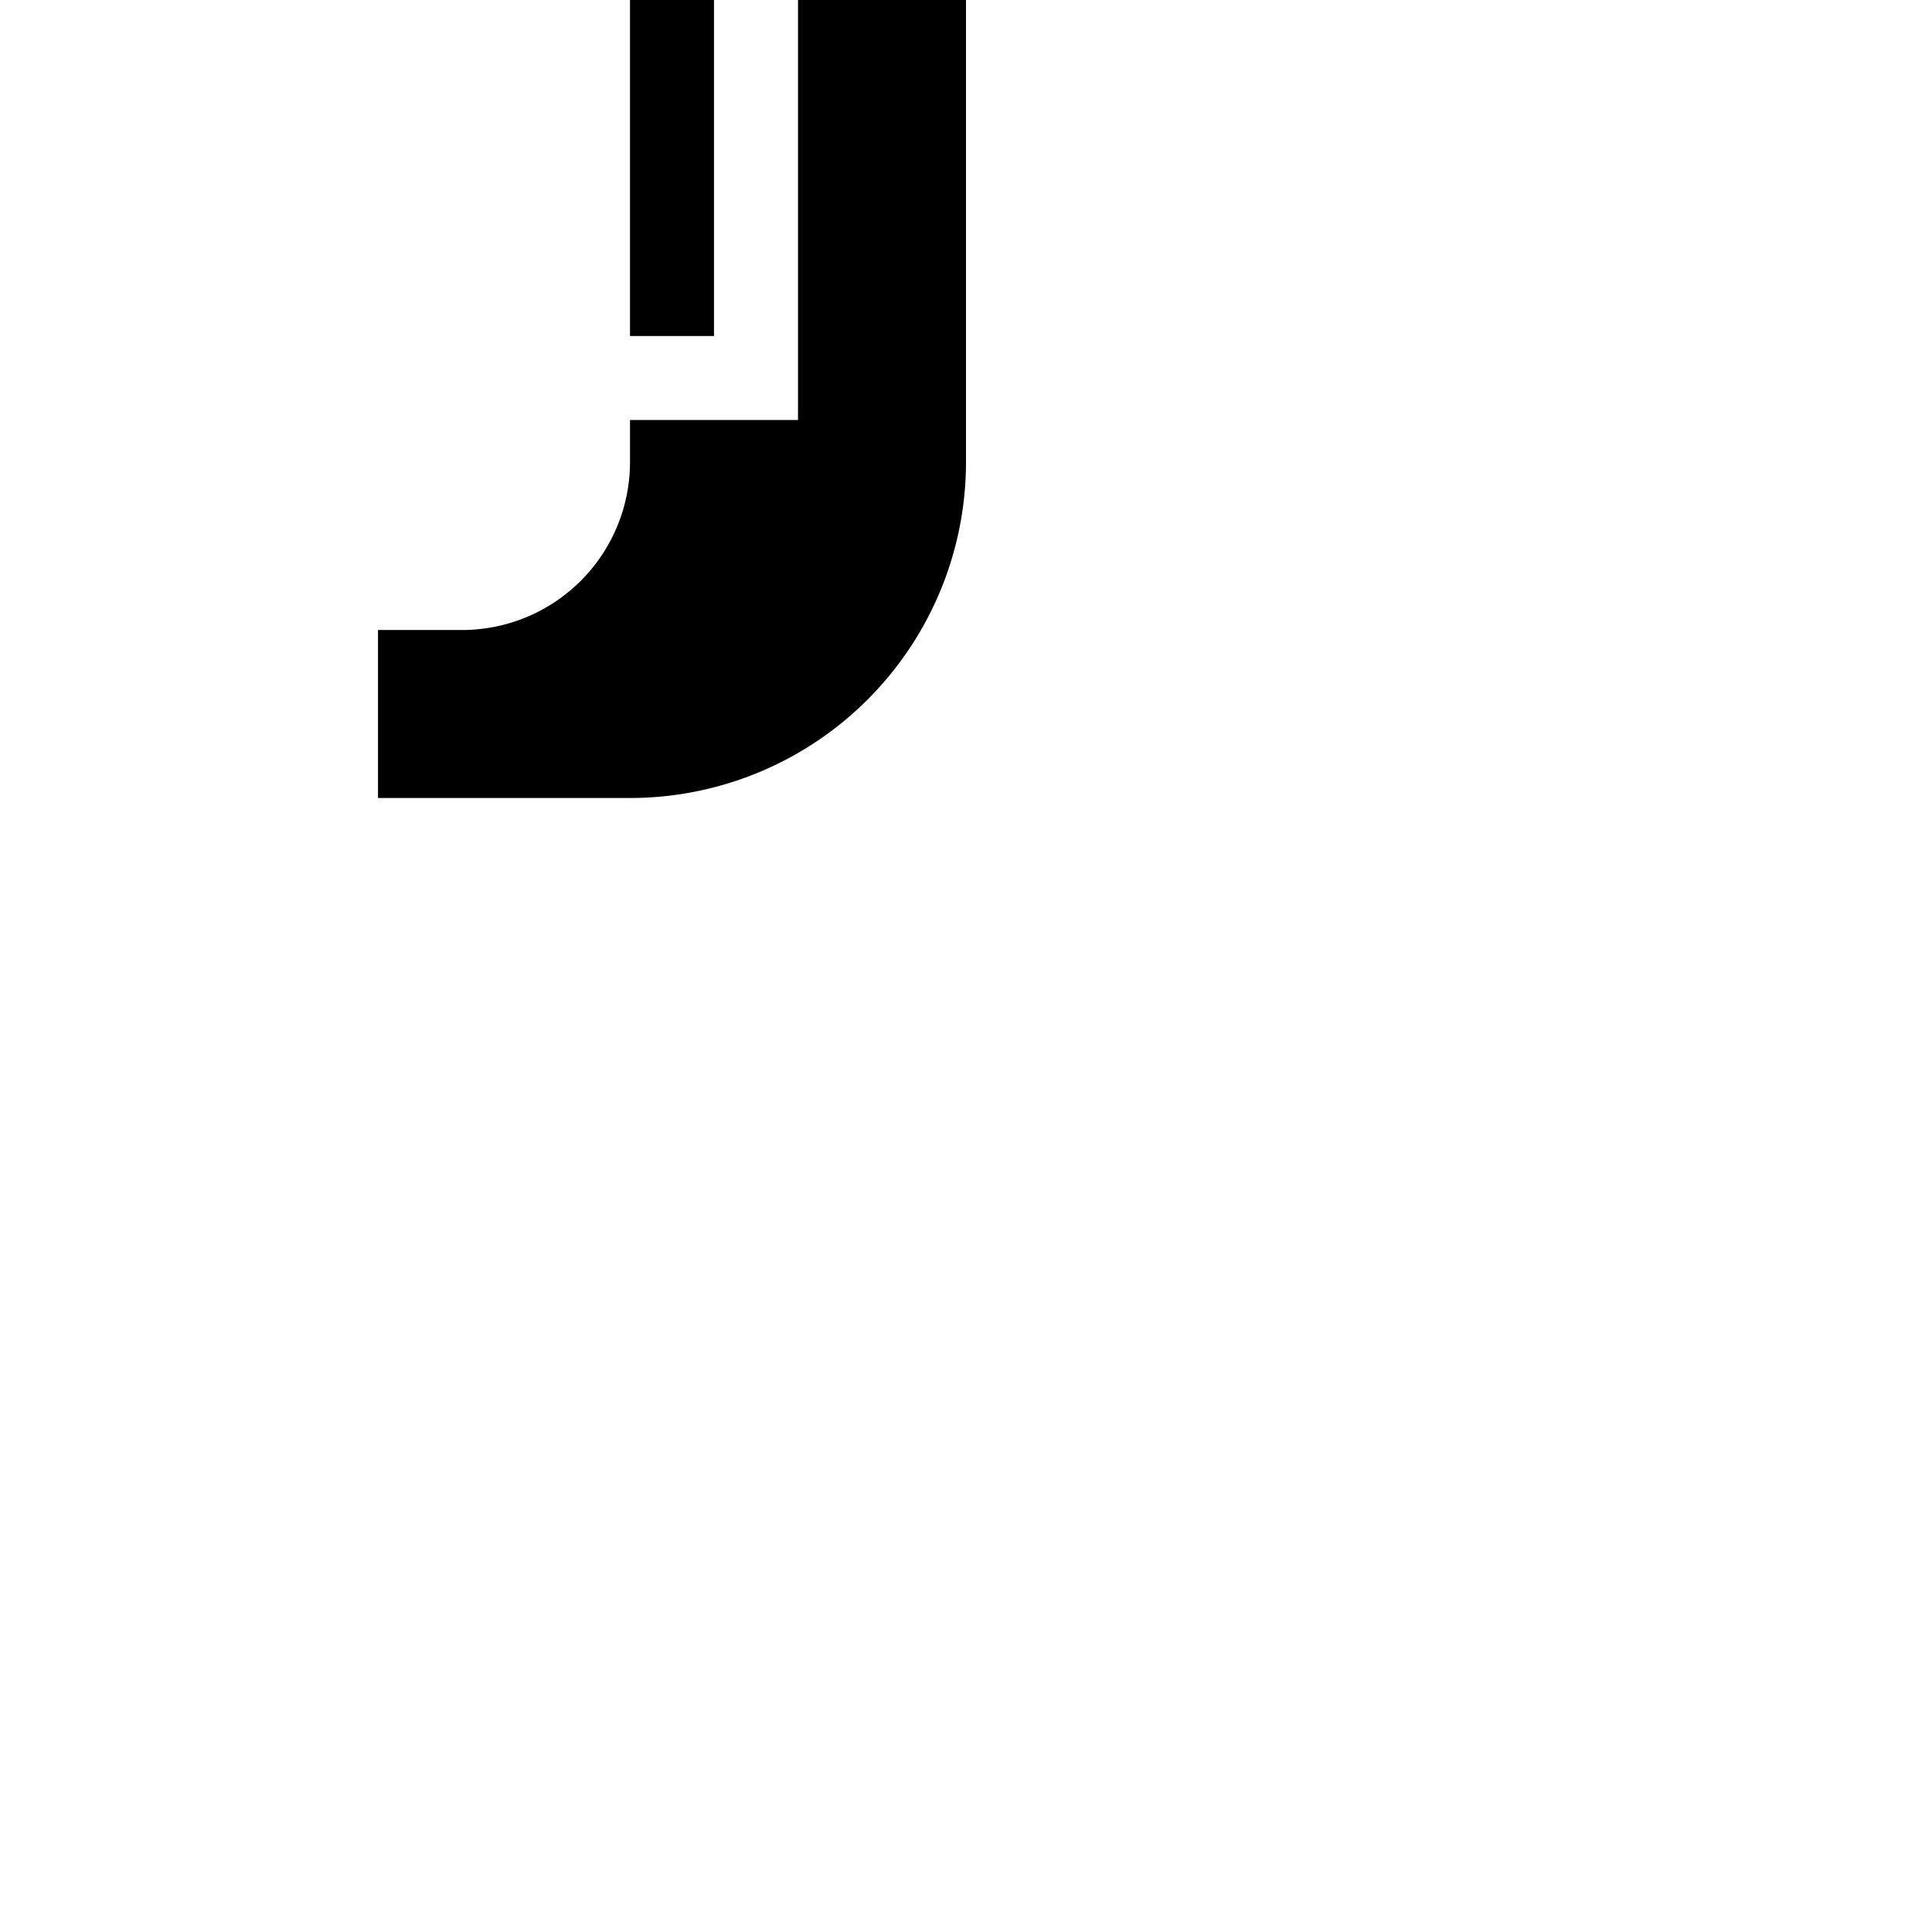 <?xml version="1.0" encoding="UTF-8" standalone="no"?>
<!-- Created with Inkscape (http://www.inkscape.org/) -->

<svg
   width="23"
   height="23"
   version="1.1"
   viewBox="0 0 23 23"
   xml:space="preserve"
   id="svg1"
   sodipodi:docname="thingy-10b.svg"
   inkscape:version="1.3.1 (91b66b0783, 2023-11-16)"
   xmlns:inkscape="http://www.inkscape.org/namespaces/inkscape"
   xmlns:sodipodi="http://sodipodi.sourceforge.net/DTD/sodipodi-0.dtd"
   xmlns="http://www.w3.org/2000/svg"
   xmlns:svg="http://www.w3.org/2000/svg"><sodipodi:namedview
     id="namedview1"
     pagecolor="#ffffff"
     bordercolor="#666666"
     borderopacity="1.0"
     inkscape:showpageshadow="2"
     inkscape:pageopacity="0.0"
     inkscape:pagecheckerboard="0"
     inkscape:deskcolor="#d1d1d1"
     inkscape:zoom="32.00000005"
     inkscape:cx="4.390624993"
     inkscape:cy="6.34374999"
     inkscape:window-width="2420"
     inkscape:window-height="1417"
     inkscape:window-x="1672"
     inkscape:window-y="4"
     inkscape:window-maximized="1"
     inkscape:current-layer="svg1" /><defs
     id="defs1" /><path
     id="rect4"
     style="font-variation-settings:normal;opacity:1;vector-effect:none;fill:#000000;fill-opacity:1;fill-rule:nonzero;stroke:none;stroke-width:8;stroke-linecap:butt;stroke-linejoin:bevel;stroke-miterlimit:4;stroke-dasharray:none;stroke-dashoffset:0;stroke-opacity:1;-inkscape-stroke:none;paint-order:fill markers stroke;stop-color:#000000;stop-opacity:1"
     d="m -7.5,-9.5 a 4,4 0 0 0 -4,4 V -5 5 5.5 a 4,4 0 0 0 4,4 h 3 v -2 h -1 a 2,2 0 0 1 -2,-2 V 5 h -2 V -5 h 2 v -0.5 a 2,2 0 0 1 2,-2 h 1 v -2 z m 12,0 v 2 h 1 a 2,2 0 0 1 2,2 V -5 h 2 V 5 h -2 v 0.5 a 2,2 0 0 1 -2,2 h -1 v 2 h 3 a 4,4 0 0 0 4,-4 V 5 -5 -5.5 a 4,4 0 0 0 -4,-4 z m -13,5.5 v 2 h 1 v -2 z m 16,0 v 2 h 1 v -2 z m -16,3 v 5 h 1 v -5 z m 16,0 v 5 h 1 v -5 z" /></svg>

